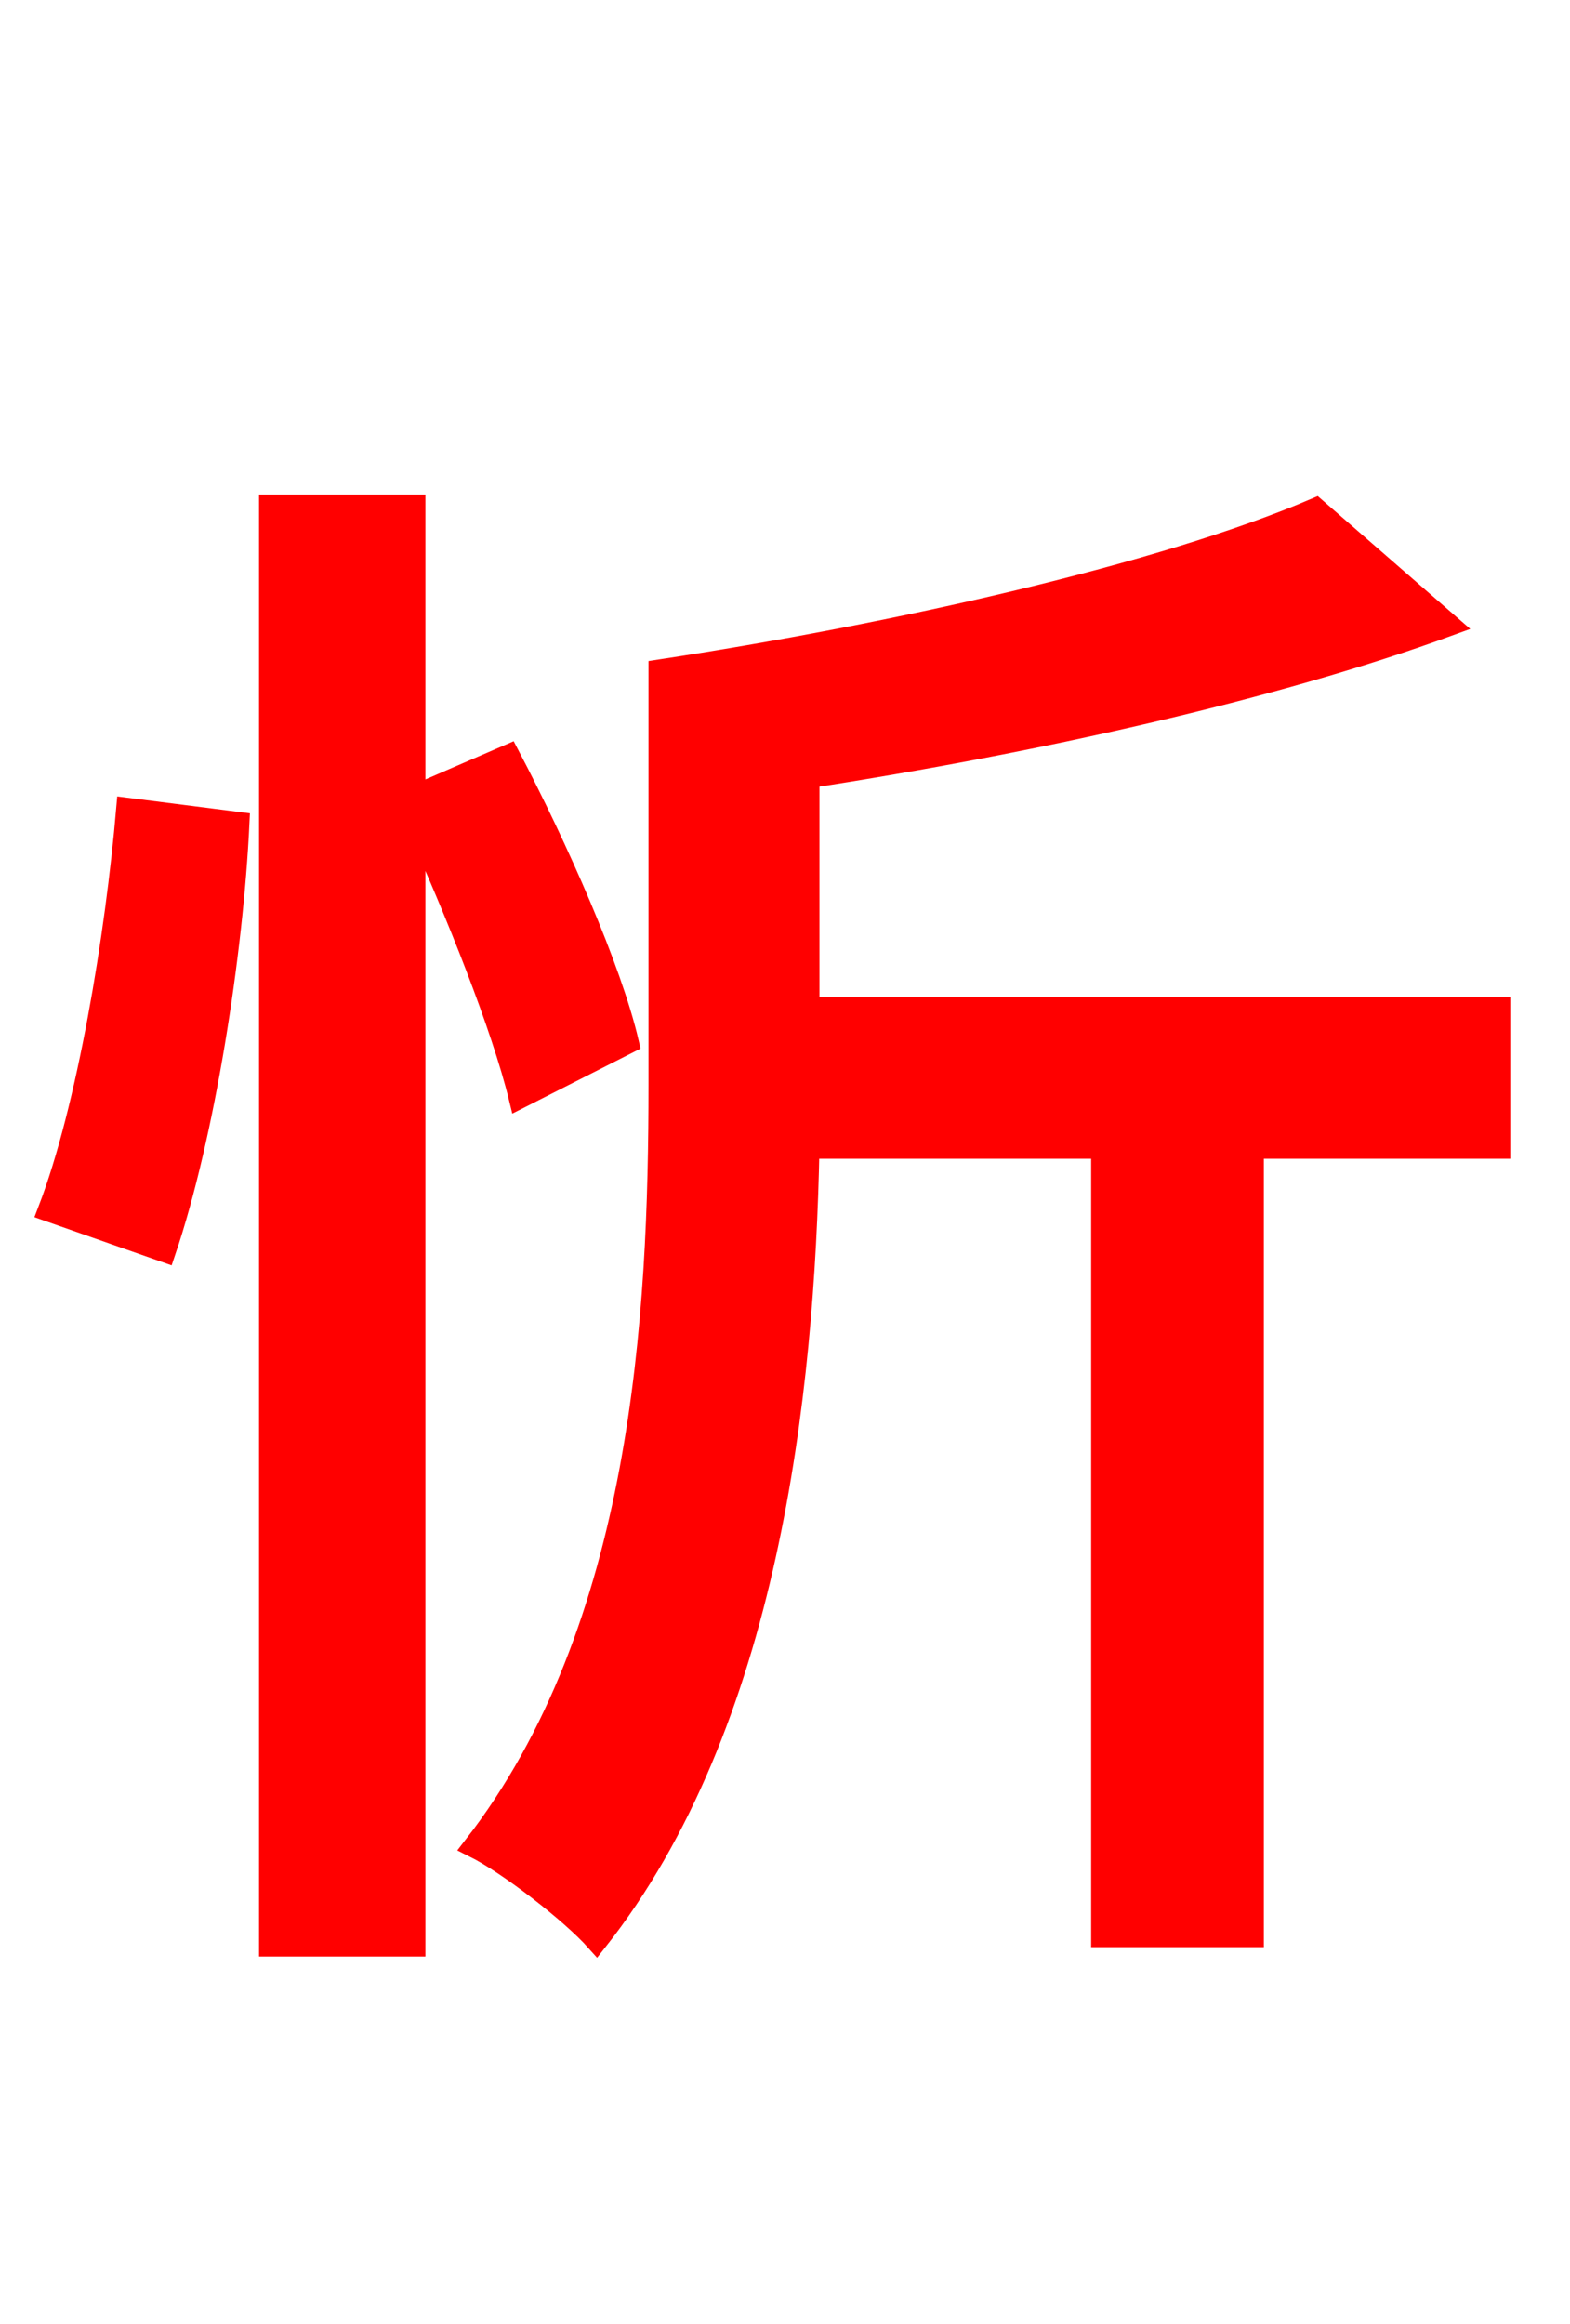 <svg xmlns="http://www.w3.org/2000/svg" xmlns:xlink="http://www.w3.org/1999/xlink" width="72" height="106.56"><path fill="red" stroke="red" d="M7.56 57.38C9.36 52.06 10.66 43.70 10.94 37.73L5.83 37.08C5.33 42.91 4.03 50.83 2.23 55.51ZM28.80 47.81C28.01 44.42 25.56 38.88 23.33 34.63L19.01 36.50L19.01 23.18L12.38 23.18L12.38 89.21L19.01 89.21L19.01 37.58C20.95 41.83 23.04 47.09 23.83 50.33ZM68.76 46.22L37.08 46.22L37.08 35.64C47.38 34.06 58.39 31.61 66.46 28.66L60.34 23.33C53.28 26.35 41.11 29.09 30.24 30.74L30.24 49.75C30.24 60.26 29.52 74.66 21.74 84.67C23.33 85.46 26.21 87.70 27.36 88.99C35.21 79.06 36.86 63.94 37.08 52.63L50.54 52.63L50.54 88.78L57.46 88.78L57.46 52.63L68.76 52.63Z"/></svg>
